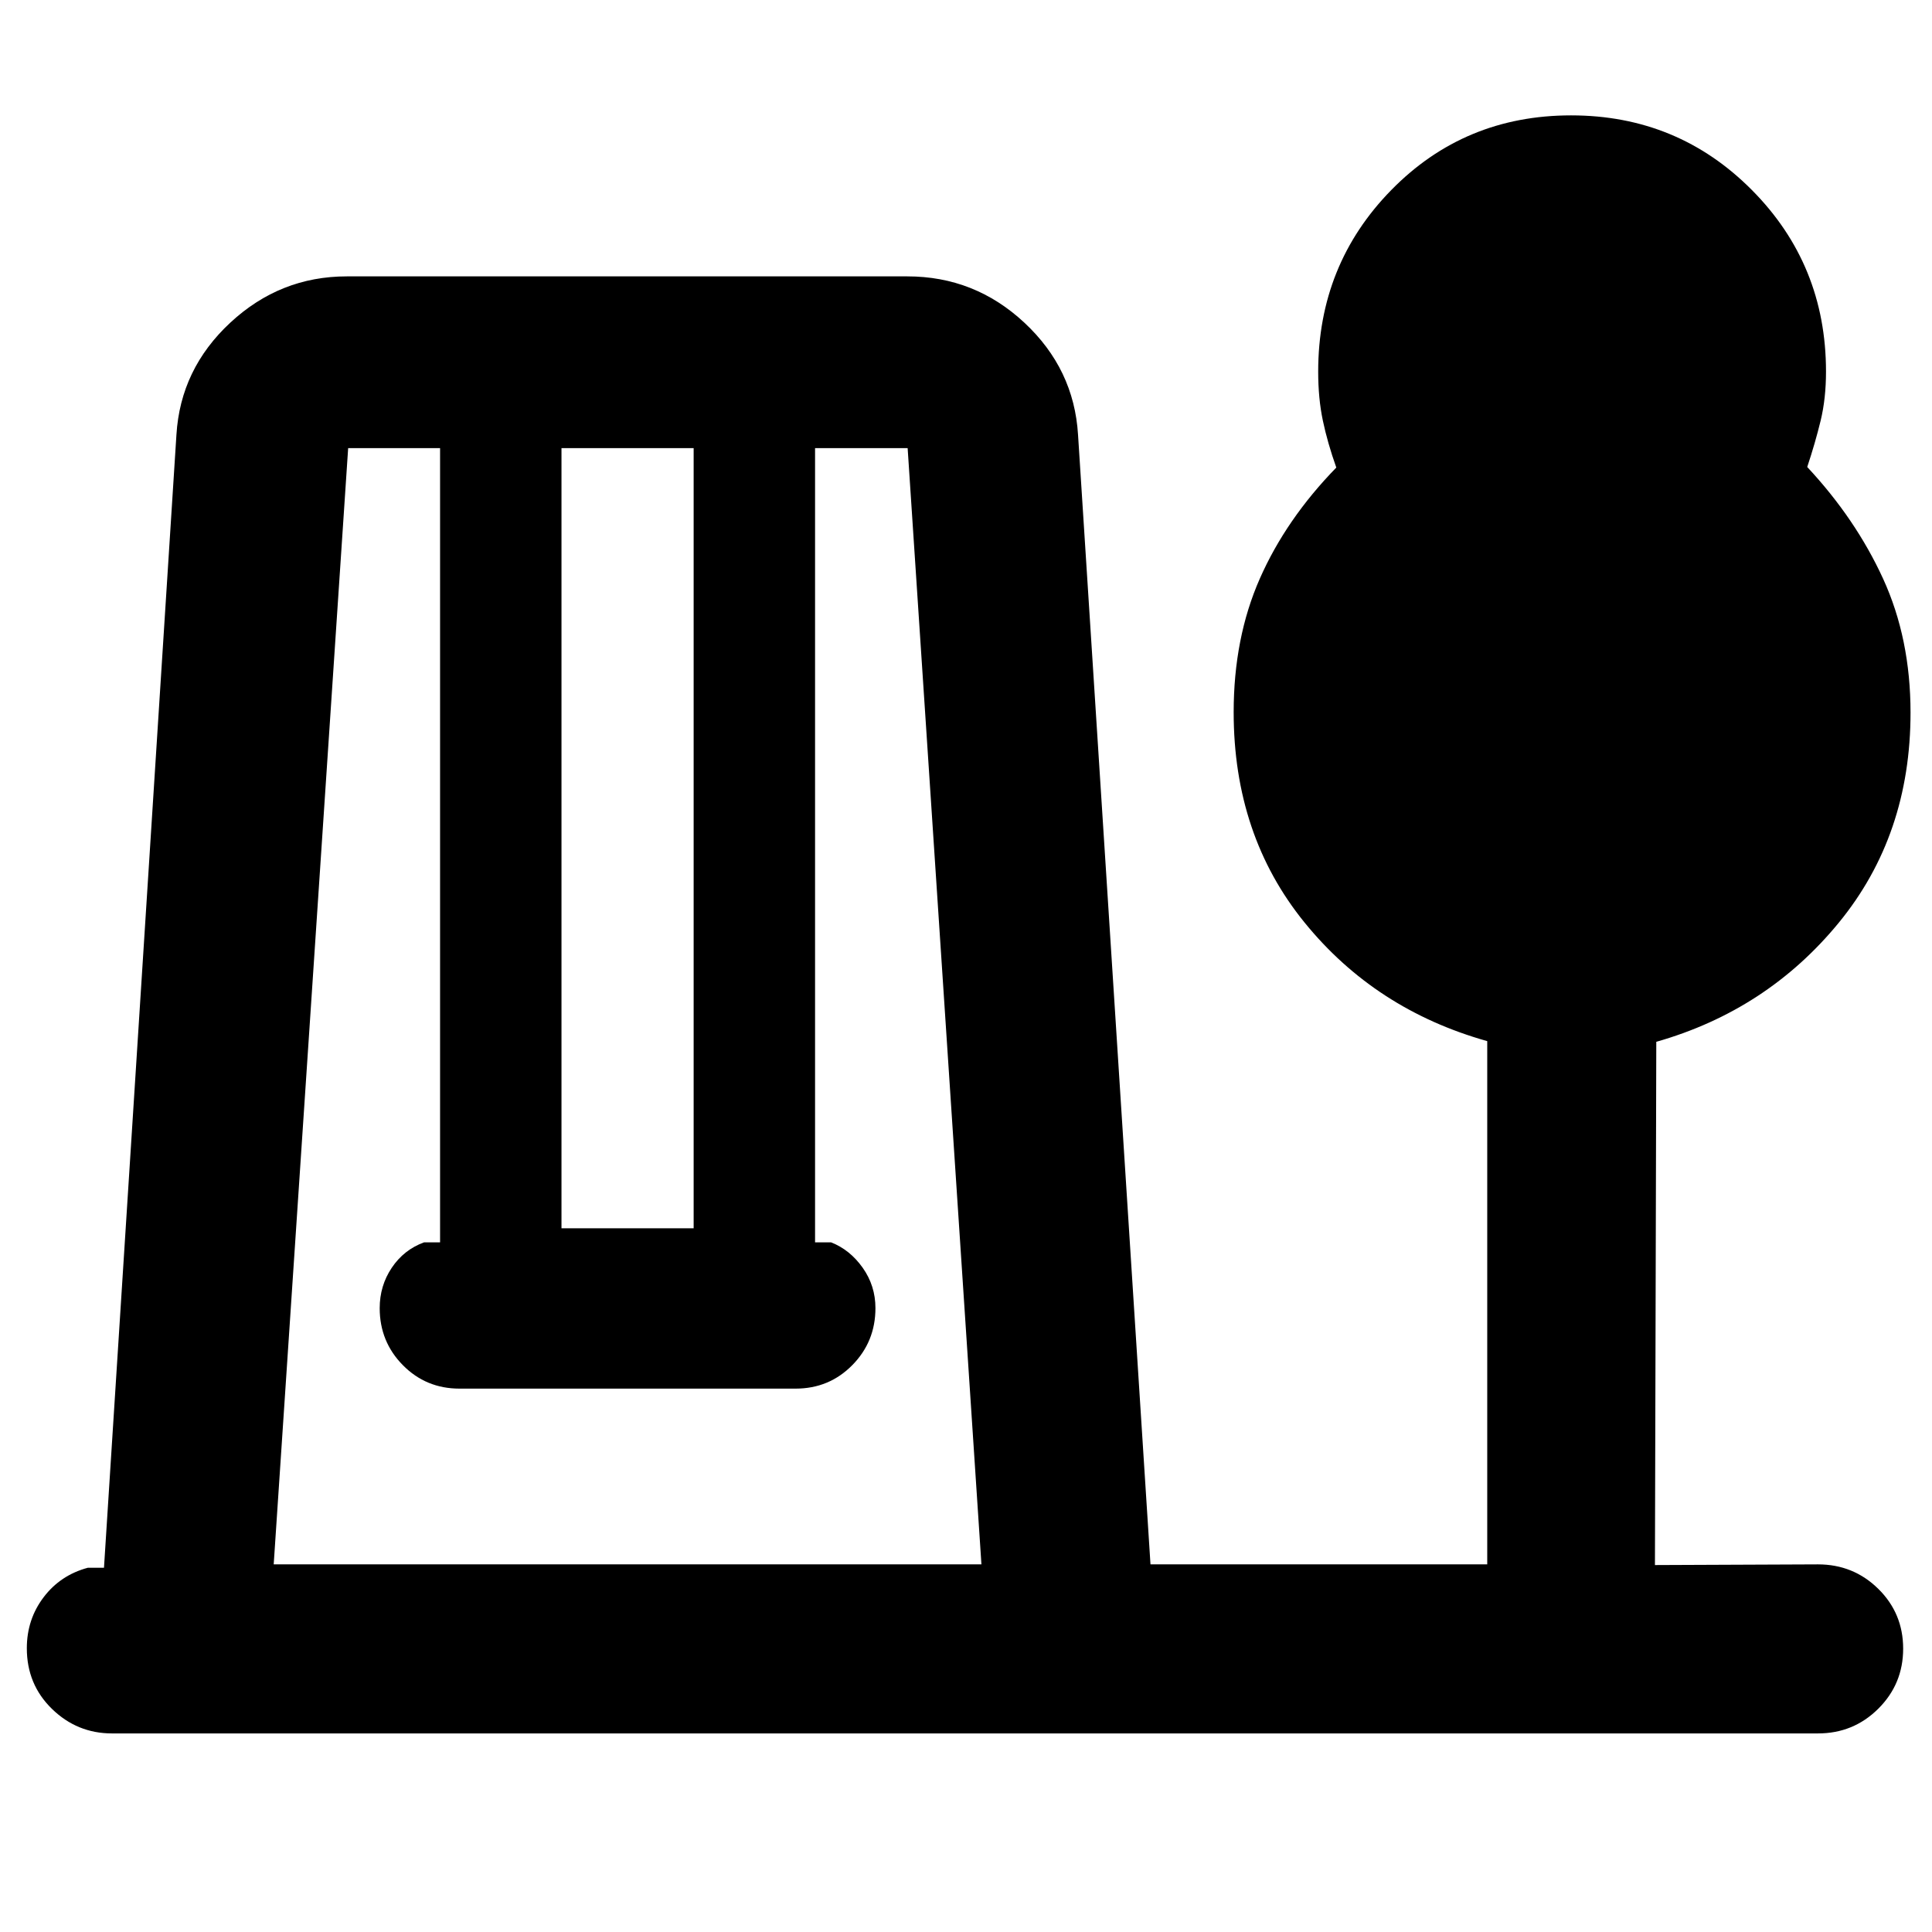 <svg xmlns="http://www.w3.org/2000/svg" height="40" viewBox="0 -960 960 960" width="40"><path d="M55.67-98.67q-17.3 0-29.82-12.16Q13.33-123 13.33-141q0-14.33 8.34-25.33 8.33-11 22-14.67h8l36-563q2-32.67 26.76-55.67t57.9-23h278.52q33.48 0 58.15 23T535.67-744l36 561.33H739v-260q-55.67-15.66-90.83-59Q613-545 613-606.09q0-36.91 13-66.41t38-55.17Q659.63-740 657.32-751 655-762 655-775.33q0-53.17 36.33-90.25 36.34-37.09 89.34-37.09t89.83 37.09q36.83 37.08 36.83 90.25 0 13.33-2.66 24.33-2.67 11-6.67 23.05 24.06 25.77 37.7 55.51 13.63 29.75 13.63 66.54 0 60.9-35.66 104.4Q878-458 823-442.33l-.67 260 81-.34q17.64 0 29.99 12.17 12.35 12.17 12.35 29.71t-12.35 29.83q-12.35 12.29-29.99 12.29H55.67Zm80.33-84h351.67L451-737.33h-46v394.66h8q9.33 3.67 15.67 12.61Q435-321.11 435-310q0 16.67-11.5 28.33Q412-270 395.33-270h-167q-16.66 0-28.16-11.67-11.5-11.66-11.5-28.33 0-11.11 6-20.06 6-8.94 16-12.61h8v-394.66H173l-37 554.66Zm143-167h65.67v-387.66H279v387.66Z"/></svg>